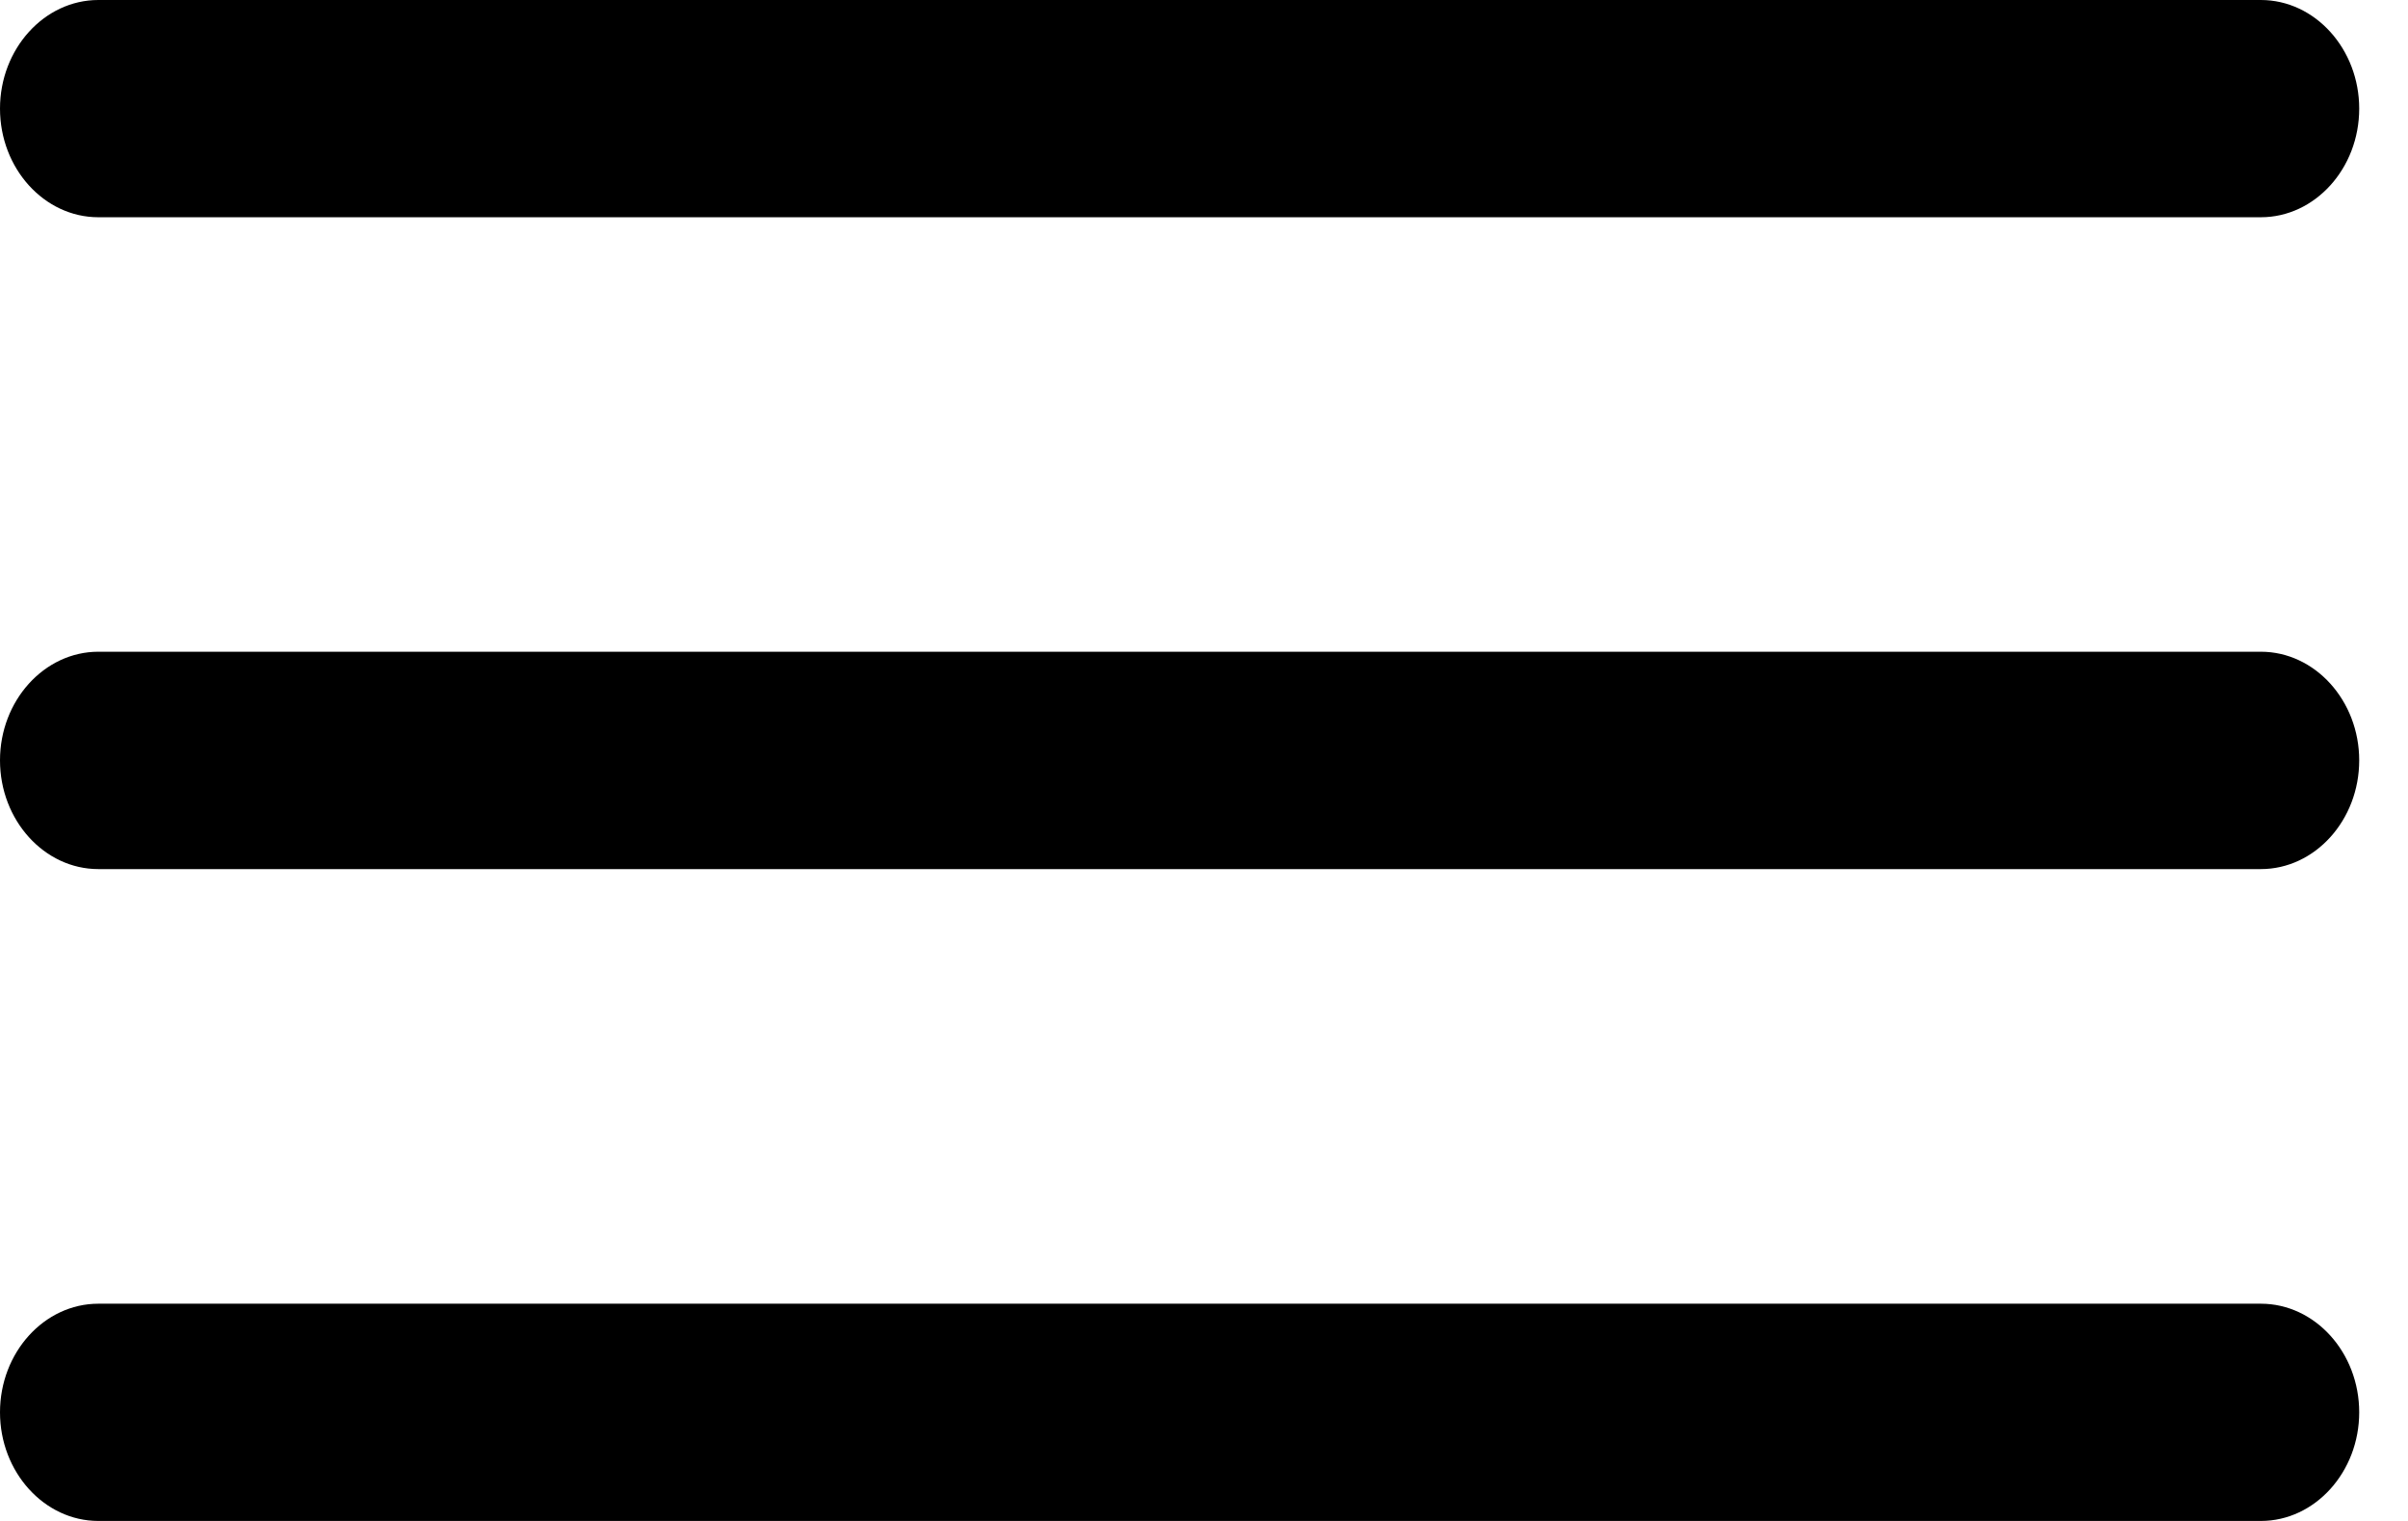 <svg width="19" height="12" viewBox="0 0 19 12" fill="none" xmlns="http://www.w3.org/2000/svg">
<path fill-rule="evenodd" clip-rule="evenodd" d="M17.839 1.714H0.776C0.349 1.714 0 1.329 0 0.857C0 0.386 0.349 0 0.776 0H17.839C18.266 0 18.615 0.386 18.615 0.857C18.615 1.329 18.266 1.714 17.839 1.714Z" fill="black"/>
<path fill-rule="evenodd" clip-rule="evenodd" d="M17.839 6.857H0.776C0.349 6.857 0 6.471 0 5.999C0 5.528 0.349 5.142 0.776 5.142H17.839C18.266 5.142 18.615 5.528 18.615 5.999C18.615 6.471 18.266 6.857 17.839 6.857Z" fill="black"/>
<path fill-rule="evenodd" clip-rule="evenodd" d="M17.839 12H0.776C0.349 12 0 11.614 0 11.143C0 10.671 0.349 10.286 0.776 10.286H17.839C18.266 10.286 18.615 10.671 18.615 11.143C18.615 11.614 18.266 12 17.839 12Z" fill="black"/>
</svg>
